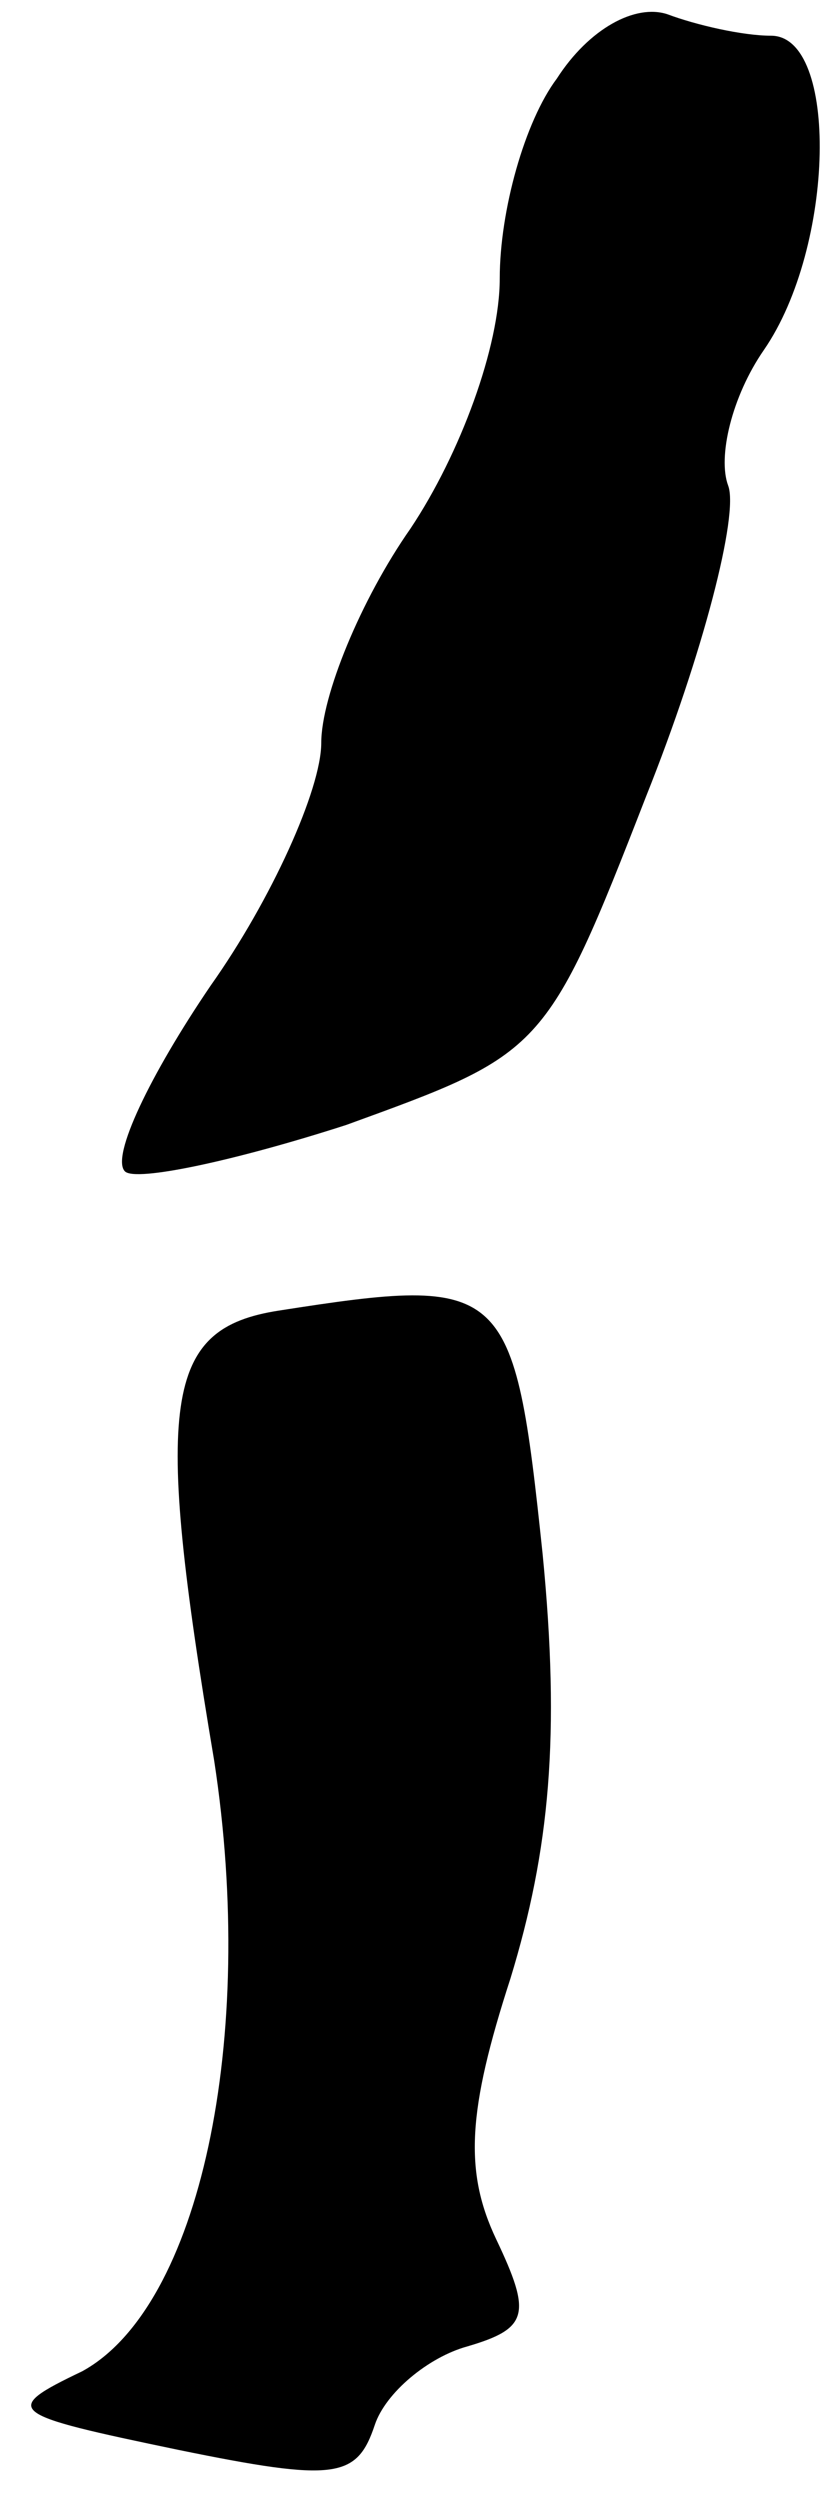<?xml version="1.0" standalone="no"?>
<!DOCTYPE svg PUBLIC "-//W3C//DTD SVG 20010904//EN"
 "http://www.w3.org/TR/2001/REC-SVG-20010904/DTD/svg10.dtd">
<svg version="1.0" xmlns="http://www.w3.org/2000/svg"
 width="23pt" height="70pt" viewBox="0 0 23 70"
 preserveAspectRatio="xMidYMid meet">
<g transform="translate(0,70) scale(0.1,-0.1)"
fill="#000000" stroke="none">
<path fill="#000000" stroke="none" d="M156 678 c-9 -12 -16 -37 -16 -56 0
-19 -11 -49 -25 -70 -14 -20 -25 -47 -25 -60 0 -13 -14 -44 -31 -68 -17 -25
-28 -48 -24 -52 3 -3 31 3 62 13 55 20 56 20 84 92 16 40 26 79 23 87 -3 8 1
25 10 38 20 29 21 88 2 88 -8 0 -21 3 -29 6 -9 3 -22 -4 -31 -18z"/>
<path fill="#000000" stroke="none" d="M78 333 c-32 -5 -35 -25 -18 -126 12
-78 -4 -153 -37 -171 -23 -11 -21 -12 27 -22 44 -9 50 -8 55 7 3 9 15 19 26
22 17 5 18 9 8 30 -9 19 -8 36 4 73 11 36 14 68 9 119 -8 76 -10 78 -74 68z"/>
</g>
</svg>
